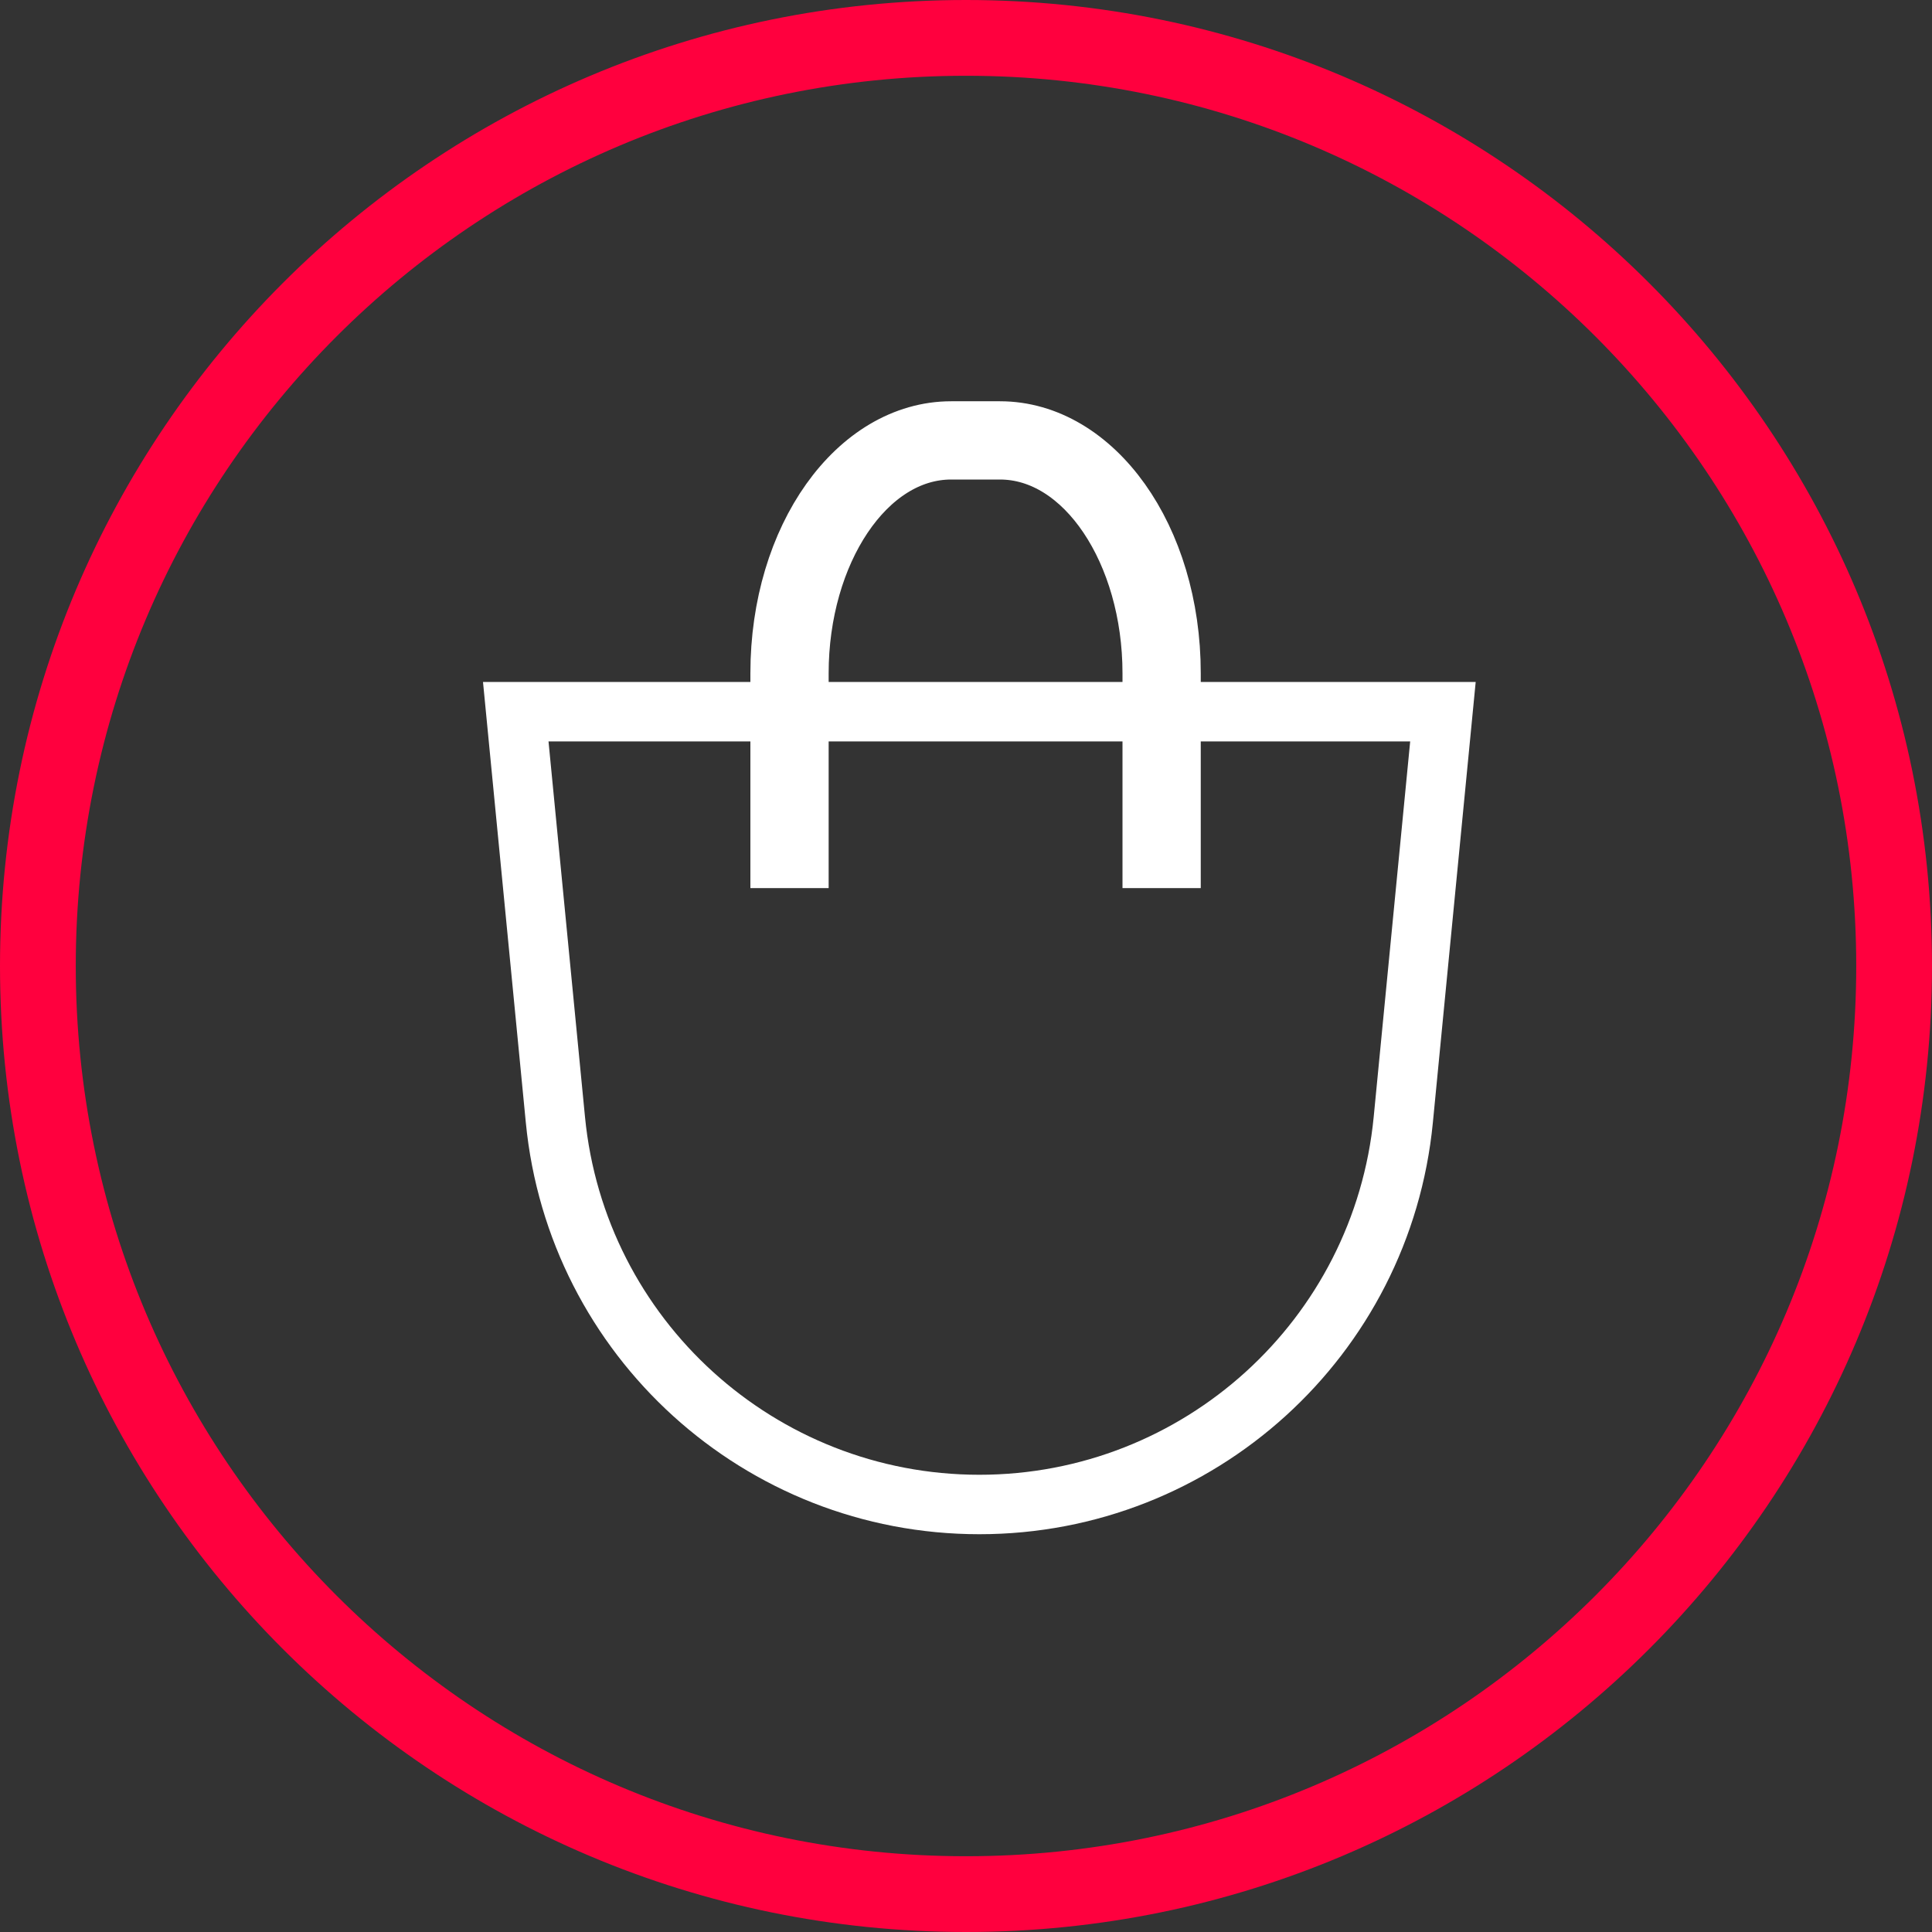 <?xml version="1.0" encoding="UTF-8"?>
<svg width="130px" height="130px" viewBox="0 0 130 130" version="1.1" xmlns="http://www.w3.org/2000/svg" xmlns:xlink="http://www.w3.org/1999/xlink">
    <rect x="0" y="0" width="130" height="130" fill="#333333" stroke="none"/>
    <!-- Generator: Sketch 45.2 (43514) - http://www.bohemiancoding.com/sketch -->
    <title>zakaz_succes</title>
    <desc>Created with Sketch.</desc>
    <defs></defs>
    <g id="Loyalty-App" stroke="none" stroke-width="1" fill="none" fill-rule="evenodd">
        <g id="hm_cart_final" transform="translate(-123, -175)" fill-rule="nonzero">
            <g id="zakaz_succes" transform="translate(123, 175)">
                <g id="Group-4" transform="translate(32.5, 27)">
                    <path d="M4.408,22.887 L6.863,48.153 C8.19,61.814 19.673,72.234 33.398,72.234 C47.123,72.234 58.605,61.814 59.933,48.153 L62.388,22.887 L4.408,22.887 Z M0,18.887 L66.796,18.887 L63.914,48.54 C62.387,64.25 49.182,76.234 33.398,76.234 C17.613,76.234 4.408,64.25 2.882,48.54 L0,18.887 Z" id="Rectangle-5-Copy" fill="#FFFFFF"></path>
                    <path d="M21.258,30.76 L21.258,18.299 C21.258,10.156 25.747,3.266 31.505,3.266 L34.783,3.266 C40.541,3.266 45.03,10.156 45.03,18.299 L45.03,30.76 L46.296,30.76 L46.296,18.299 C46.296,9.172 41.099,2 34.783,2 L31.505,2 C25.189,2 19.992,9.172 19.992,18.299 L19.992,30.76 L21.258,30.76 Z" id="Rectangle-6-Copy" stroke="#FFFFFF" stroke-width="4"></path>
                </g>
                <path d="M65,124.902 C98.083,124.902 124.902,98.083 124.902,65 C124.902,31.917 98.083,5.098 65,5.098 C31.917,5.098 5.098,31.917 5.098,65 C5.098,98.083 31.917,124.902 65,124.902 Z M65,130 C29.101,130 0,100.899 0,65 C0,29.101 29.101,0 65,0 C100.899,0 130,29.101 130,65 C130,100.899 100.899,130 65,130 Z" id="Oval" fill="#FF003E"></path>
            </g>
        </g>
    </g>
</svg>